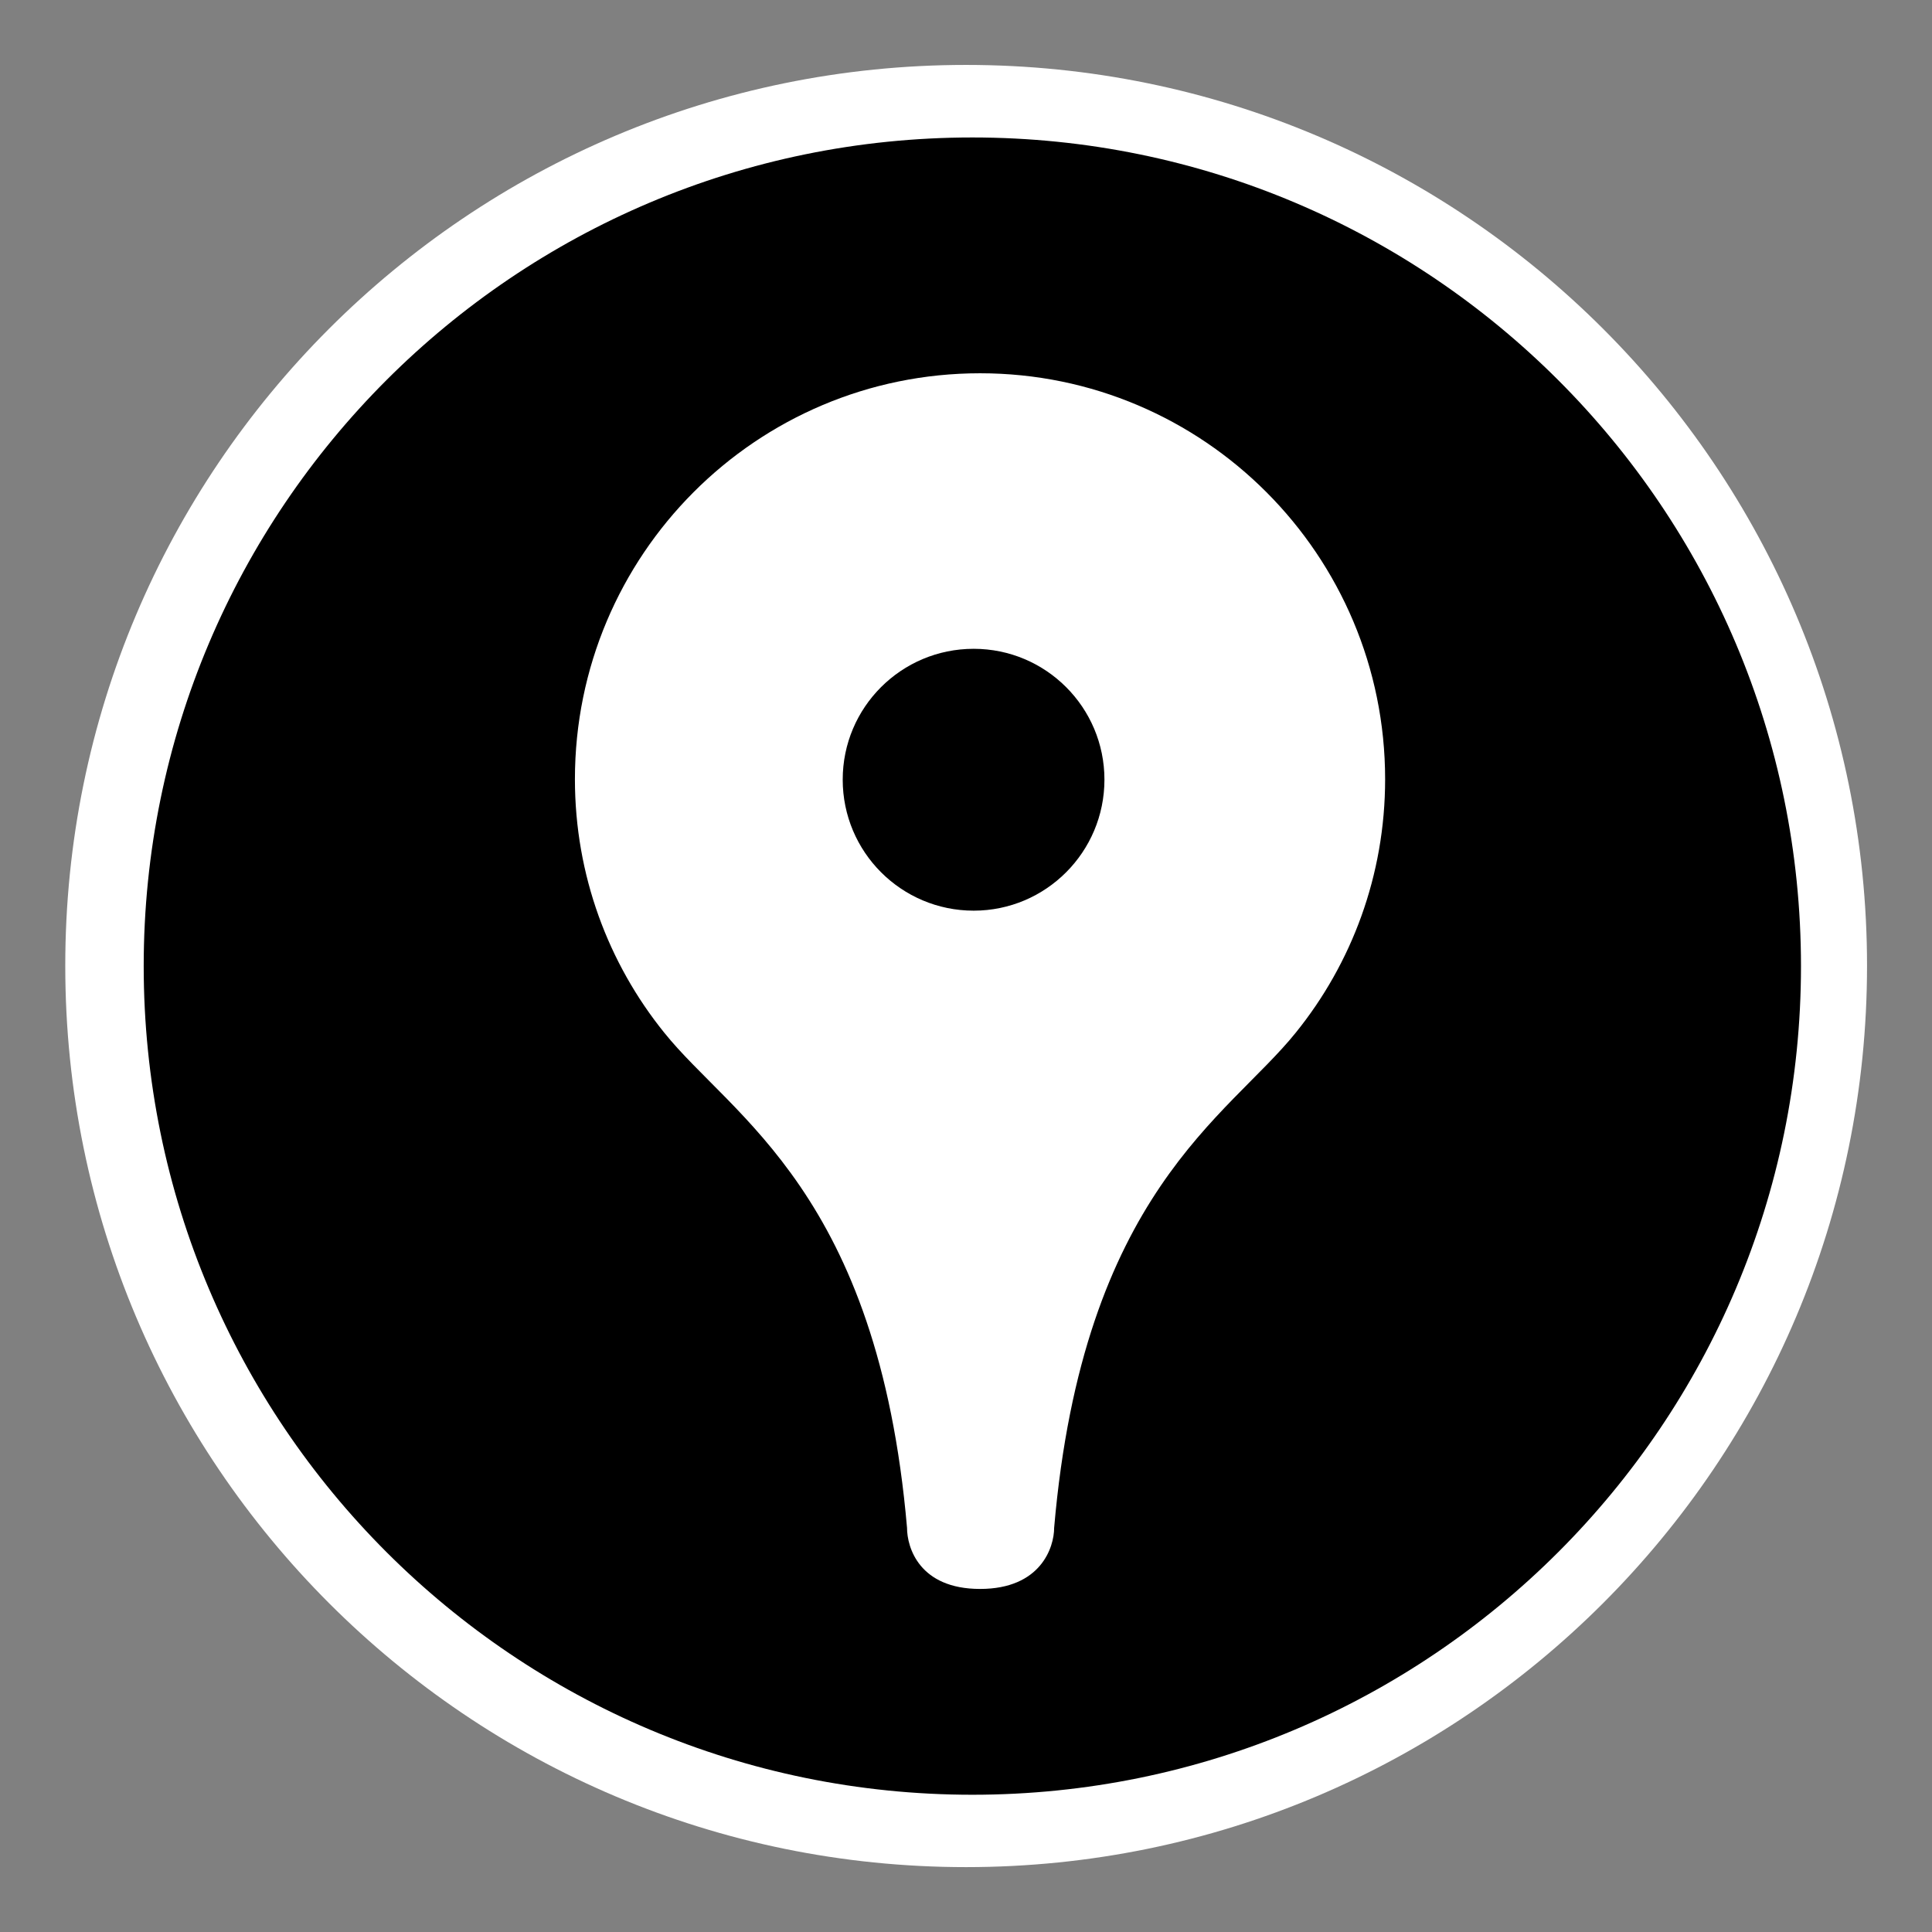 <?xml version="1.0" encoding="utf-8"?>
<!-- Generator: Adobe Illustrator 15.1.0, SVG Export Plug-In . SVG Version: 6.00 Build 0)  -->
<!DOCTYPE svg PUBLIC "-//W3C//DTD SVG 1.1//EN" "http://www.w3.org/Graphics/SVG/1.1/DTD/svg11.dtd">
<svg version="1.1"
	 id="Layer_1" sodipodi:docname="ecobee.svg" inkscape:version="0.48.2 r9819" xmlns:cc="http://creativecommons.org/ns#" xmlns:dc="http://purl.org/dc/elements/1.1/" xmlns:rdf="http://www.w3.org/1999/02/22-rdf-syntax-ns#" xmlns:inkscape="http://www.inkscape.org/namespaces/inkscape" xmlns:sodipodi="http://sodipodi.sourceforge.net/DTD/sodipodi-0.dtd" xmlns:svg="http://www.w3.org/2000/svg"
	 xmlns="http://www.w3.org/2000/svg" xmlns:xlink="http://www.w3.org/1999/xlink" x="0px" y="0px" width="44.637px"
	 height="44.637px" viewBox="0 0 44.637 44.637" enable-background="new 0 0 44.637 44.637" xml:space="preserve">
<rect x="0" y="0" width="44.637" height="44.637" fill="#808080" stroke="none"/>
<title>Layer 1</title>
<path fill="#FFFFFF" d="M22.32,43.138c-11.498,0-20.812-9.322-20.812-20.818C1.501,10.823,10.821,1.5,22.32,1.5
	c11.496,0,20.816,9.323,20.816,20.812C43.136,33.815,33.816,43.138,22.32,43.138z"/>
<g>
	<path d="M22.465,3.176C11.892,3.176,3.32,11.747,3.32,22.32c0,10.573,8.571,19.146,19.146,19.146S41.61,32.895,41.61,22.321
		C41.61,11.748,33.039,3.176,22.465,3.176z M29.938,23.858c-1.566,1.949-4.915,3.705-5.583,11.44c0,0.454-0.31,1.413-1.711,1.413
		c-1.405,0-1.688-0.959-1.688-1.413c-0.67-7.735-4.045-9.488-5.61-11.44c-1.29-1.598-2.063-3.638-2.063-5.855
		c0-5.178,4.189-9.379,9.361-9.379c5.166,0,9.358,4.201,9.358,9.379C32.002,20.22,31.23,22.26,29.938,23.858z"/>
	<path d="M22.496,14.99c1.668,0,3.021,1.354,3.021,3.023c0,1.672-1.354,3.027-3.021,3.027c-1.671,0-3.026-1.355-3.026-3.027
		C19.47,16.342,20.825,14.99,22.496,14.99z"/>
</g>
</svg>
